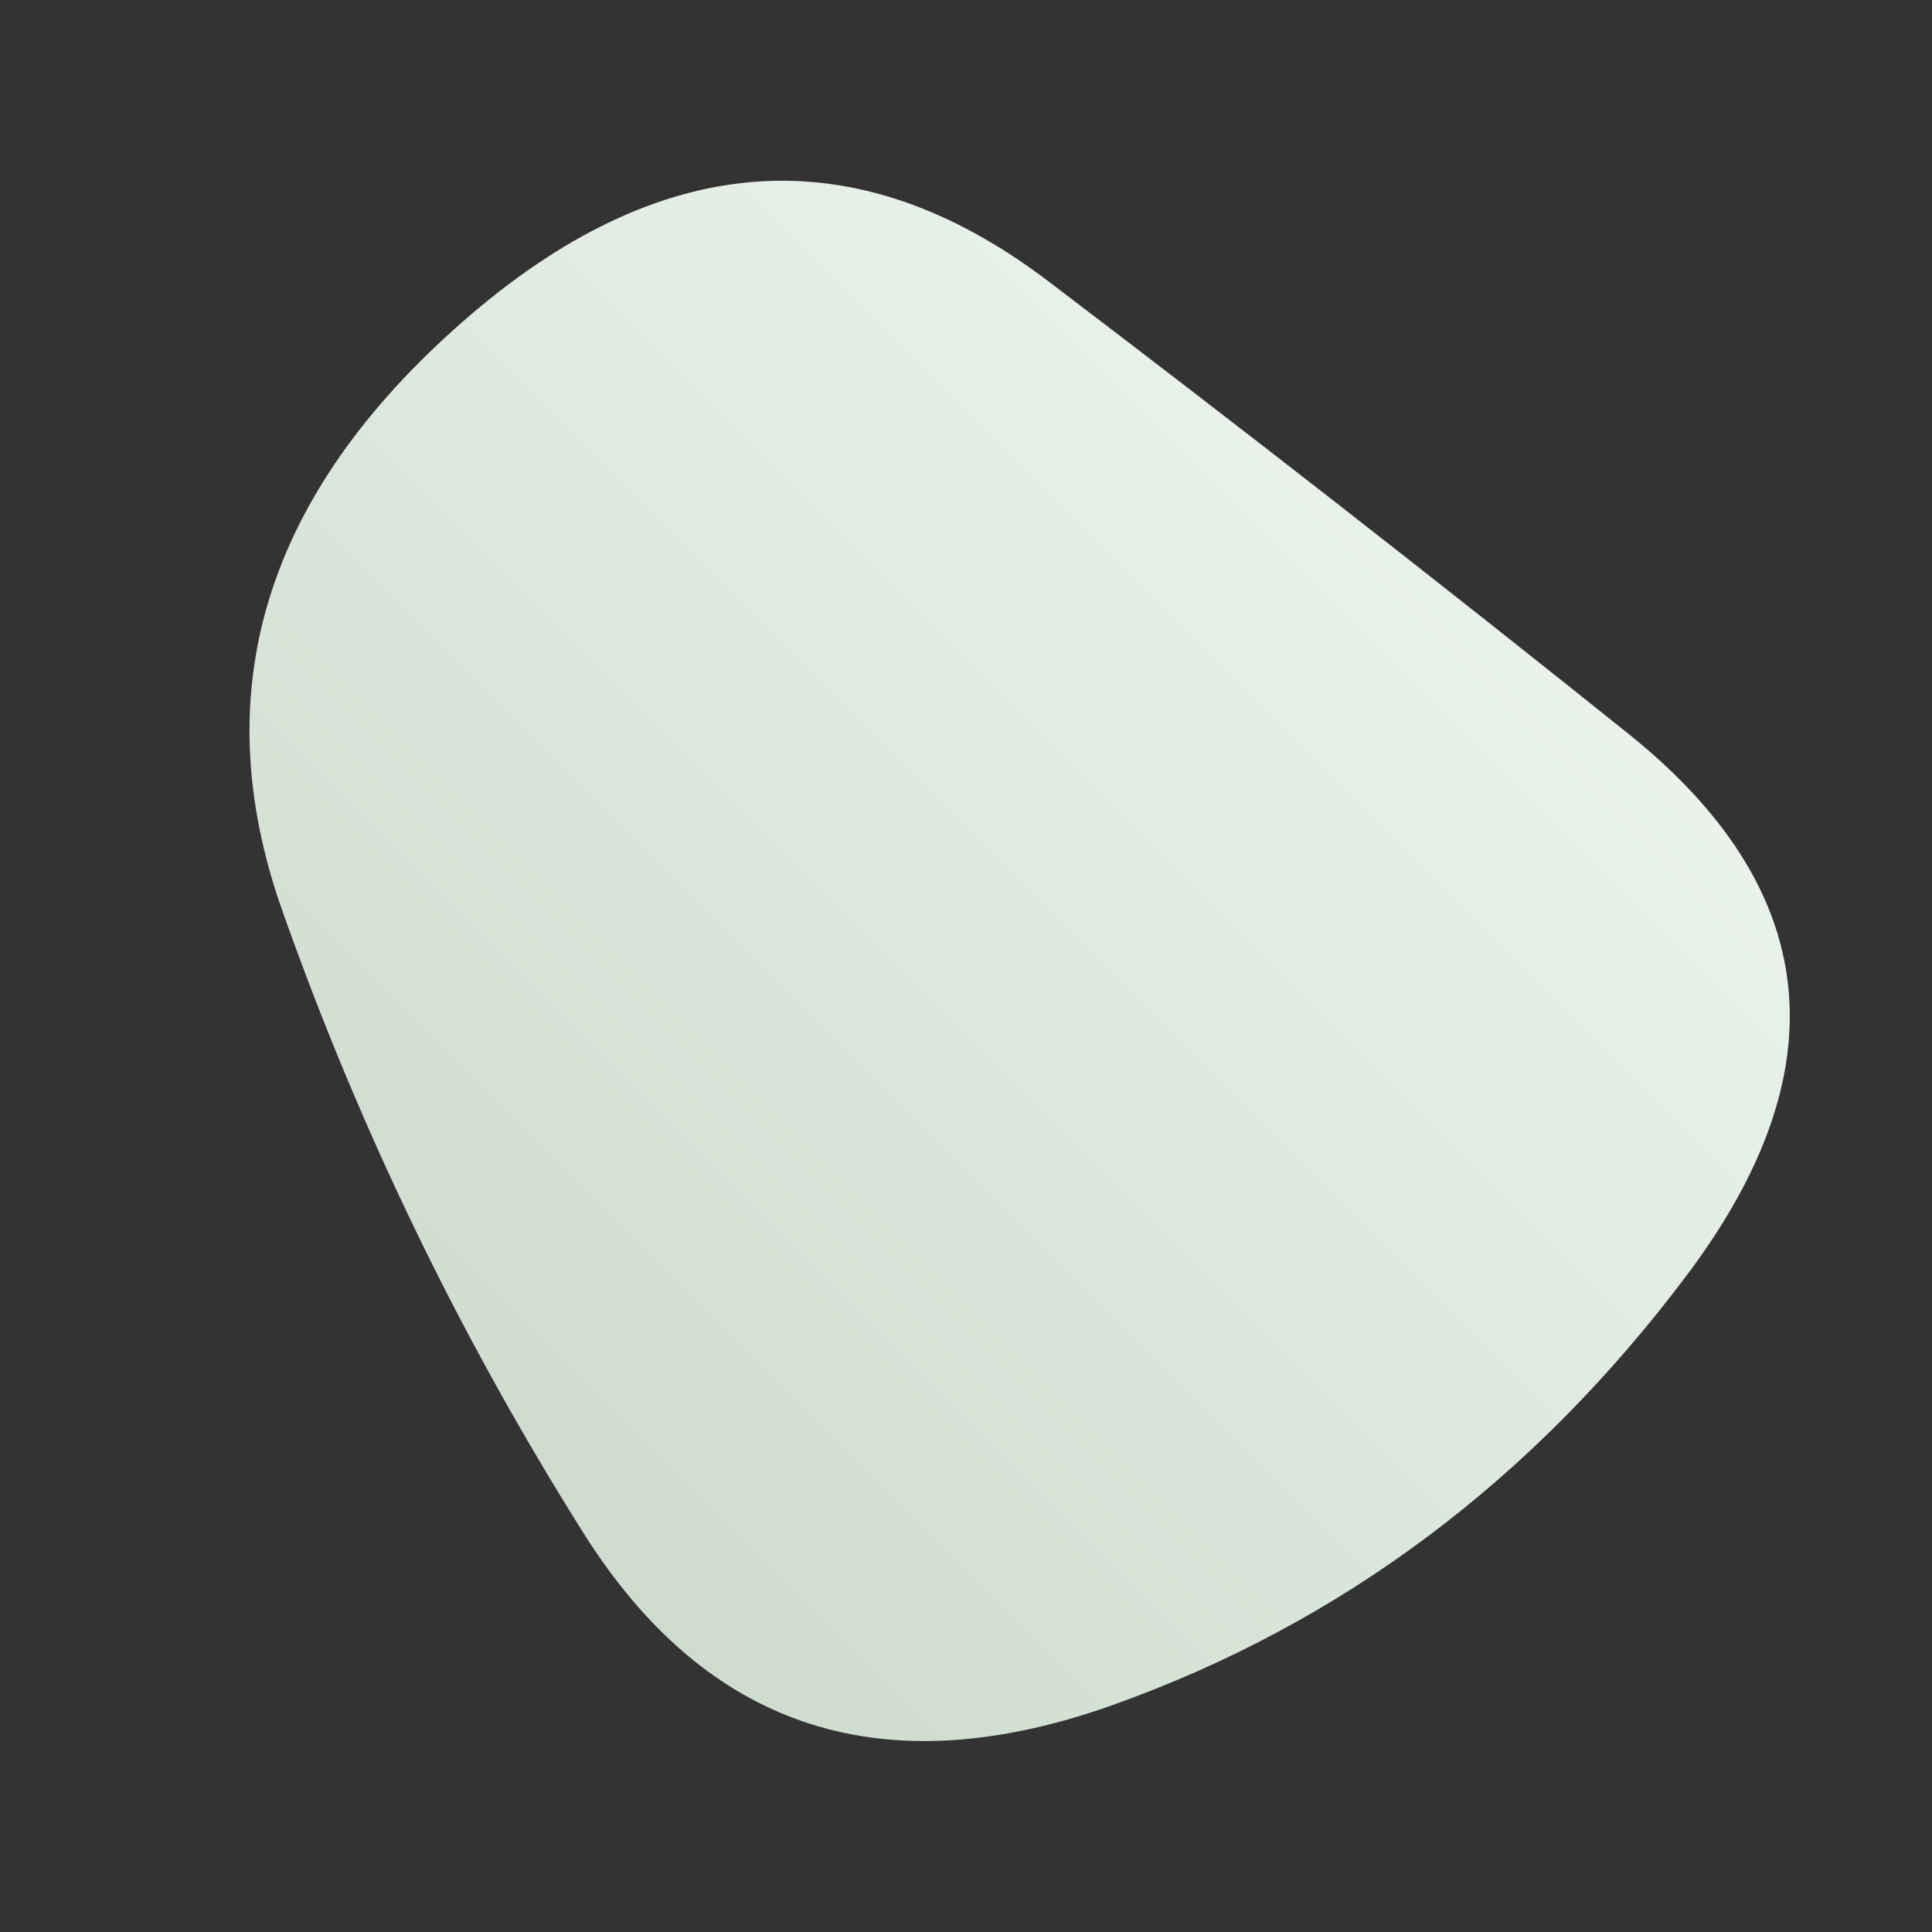 
  <svg
    width='1000'
    height='1000'
    viewBox='0 0 1000 1000'
    xmlns='http://www.w3.org/2000/svg'
  >
    <rect x="0" y="0" width="1000" height="1000" fill="#333333" stroke="none"/>
    <defs>
      
      
      <linearGradient id='linearGradientId' gradientTransform='rotate(-45 0.5 0.5)'>
      <stop offset='0%'  stop-color='#cbdacc' />
			<stop offset='100%'  stop-color='rgba(241, 248, 242, 1)' />
    </linearGradient>
      
      
      
      
      <clipPath id='shape'>
        <path fill='currentColor' d='M873.5,659.5Q754,819,576,882.5Q398,946,302,793.5Q206,641,146,471Q86,301,239.5,166.5Q393,32,542.5,145.5Q692,259,842.5,379.5Q993,500,873.5,659.5Z'></path>
      </clipPath>
    </defs>
  
    

    <g  clip-path='url(#shape)'>
      <path fill='url(#linearGradientId)' d='M873.5,659.5Q754,819,576,882.5Q398,946,302,793.5Q206,641,146,471Q86,301,239.5,166.5Q393,32,542.5,145.5Q692,259,842.5,379.5Q993,500,873.5,659.5Z' />
    </g>

    
  
  </svg>